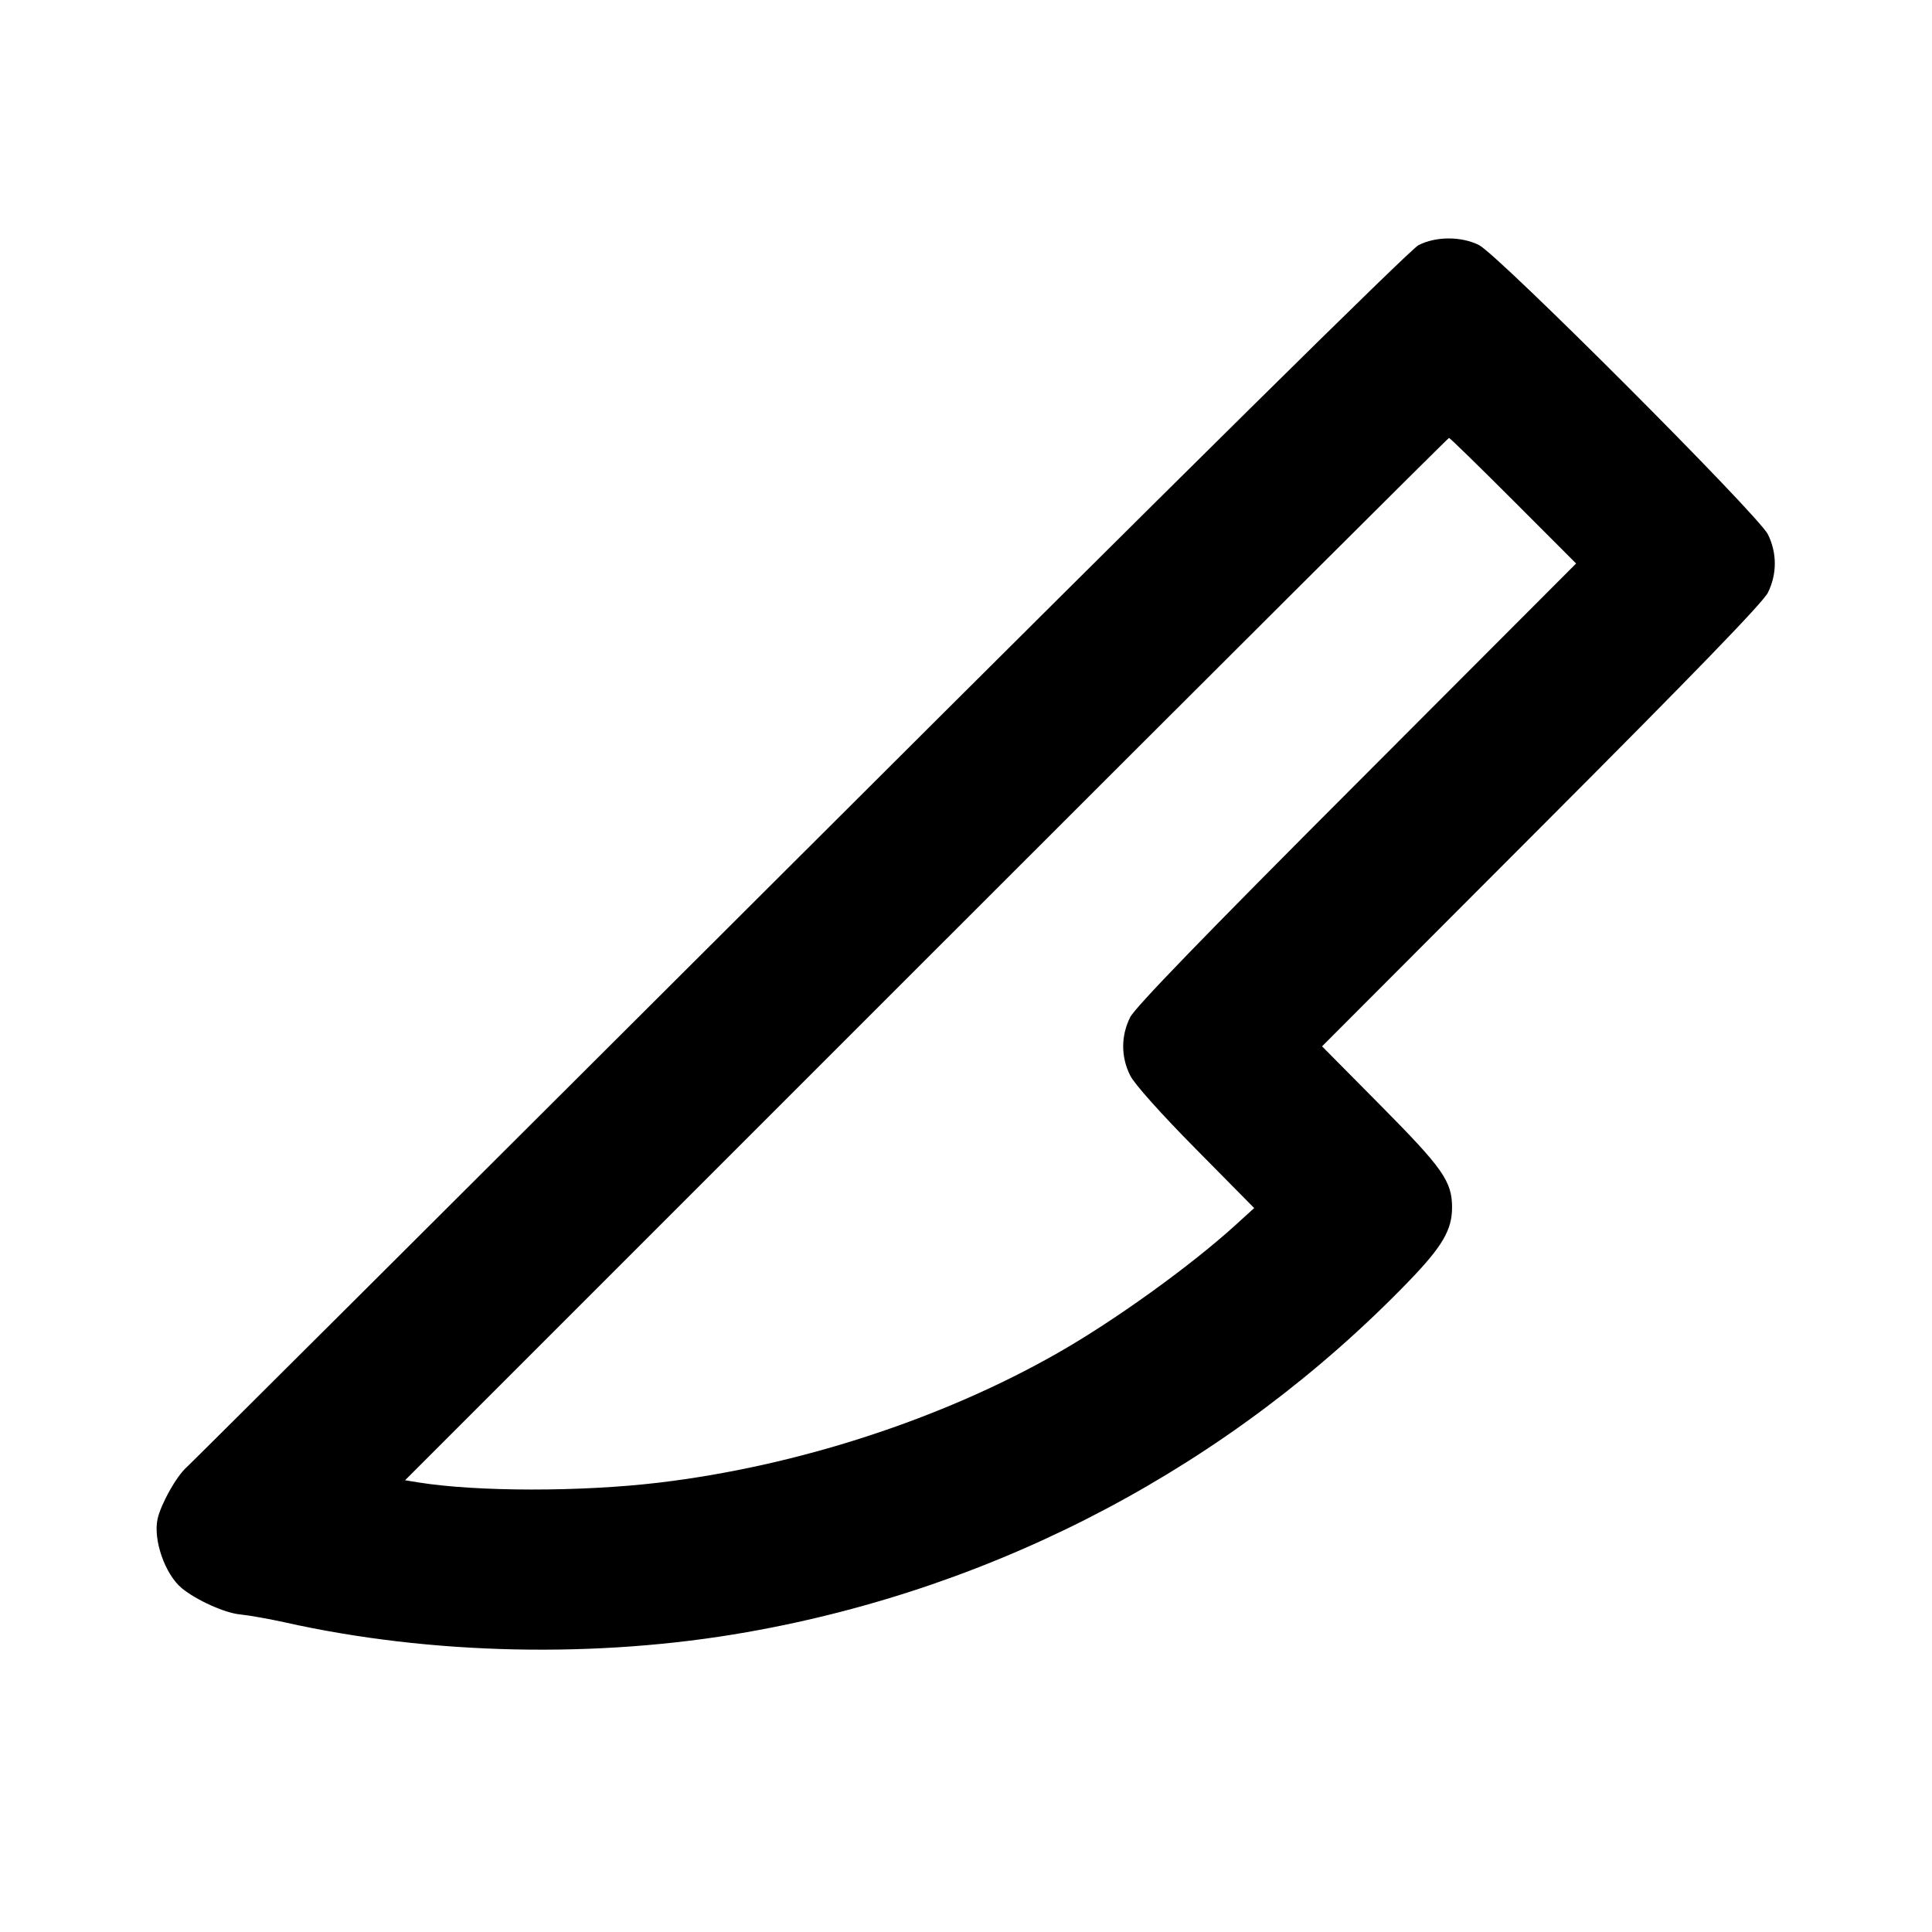 <svg xmlns="http://www.w3.org/2000/svg" width="24" height="24" viewBox="0 0 24 24" fill="none" stroke="currentColor" stroke-width="2" stroke-linecap="round" stroke-linejoin="round" class="icon icon-tabler icons-tabler-outline icon-tabler-slice"><path d="M17.620 3.046 C 17.518 3.098,14.712 5.870,9.940 10.632 C 5.804 14.759,2.373 18.178,2.316 18.229 C 2.191 18.340,2.001 18.679,1.958 18.867 C 1.900 19.125,2.049 19.555,2.257 19.728 C 2.436 19.876,2.793 20.038,2.983 20.055 C 3.091 20.066,3.342 20.110,3.540 20.154 C 5.351 20.559,7.424 20.603,9.280 20.275 C 12.414 19.723,15.290 18.200,17.492 15.925 C 17.916 15.487,18.038 15.280,18.038 15.000 C 18.038 14.676,17.926 14.515,17.151 13.733 L 16.423 12.998 19.147 10.269 C 21.058 8.355,21.898 7.487,21.961 7.363 C 22.076 7.132,22.076 6.868,21.961 6.637 C 21.841 6.397,18.611 3.163,18.372 3.044 C 18.151 2.934,17.836 2.935,17.620 3.046 M18.800 6.220 L 19.579 7.000 16.854 9.730 C 14.942 11.644,14.102 12.513,14.039 12.637 C 13.923 12.870,13.924 13.132,14.041 13.363 C 14.095 13.469,14.421 13.834,14.855 14.273 L 15.580 15.007 15.340 15.225 C 14.783 15.730,13.846 16.405,13.140 16.807 C 11.698 17.630,9.899 18.214,8.184 18.418 C 7.218 18.533,5.926 18.532,5.196 18.415 L 5.032 18.388 11.506 11.914 C 15.067 8.353,17.989 5.440,18.000 5.440 C 18.012 5.440,18.371 5.791,18.800 6.220 " stroke="none" fill="black" fill-rule="evenodd"></path></svg>